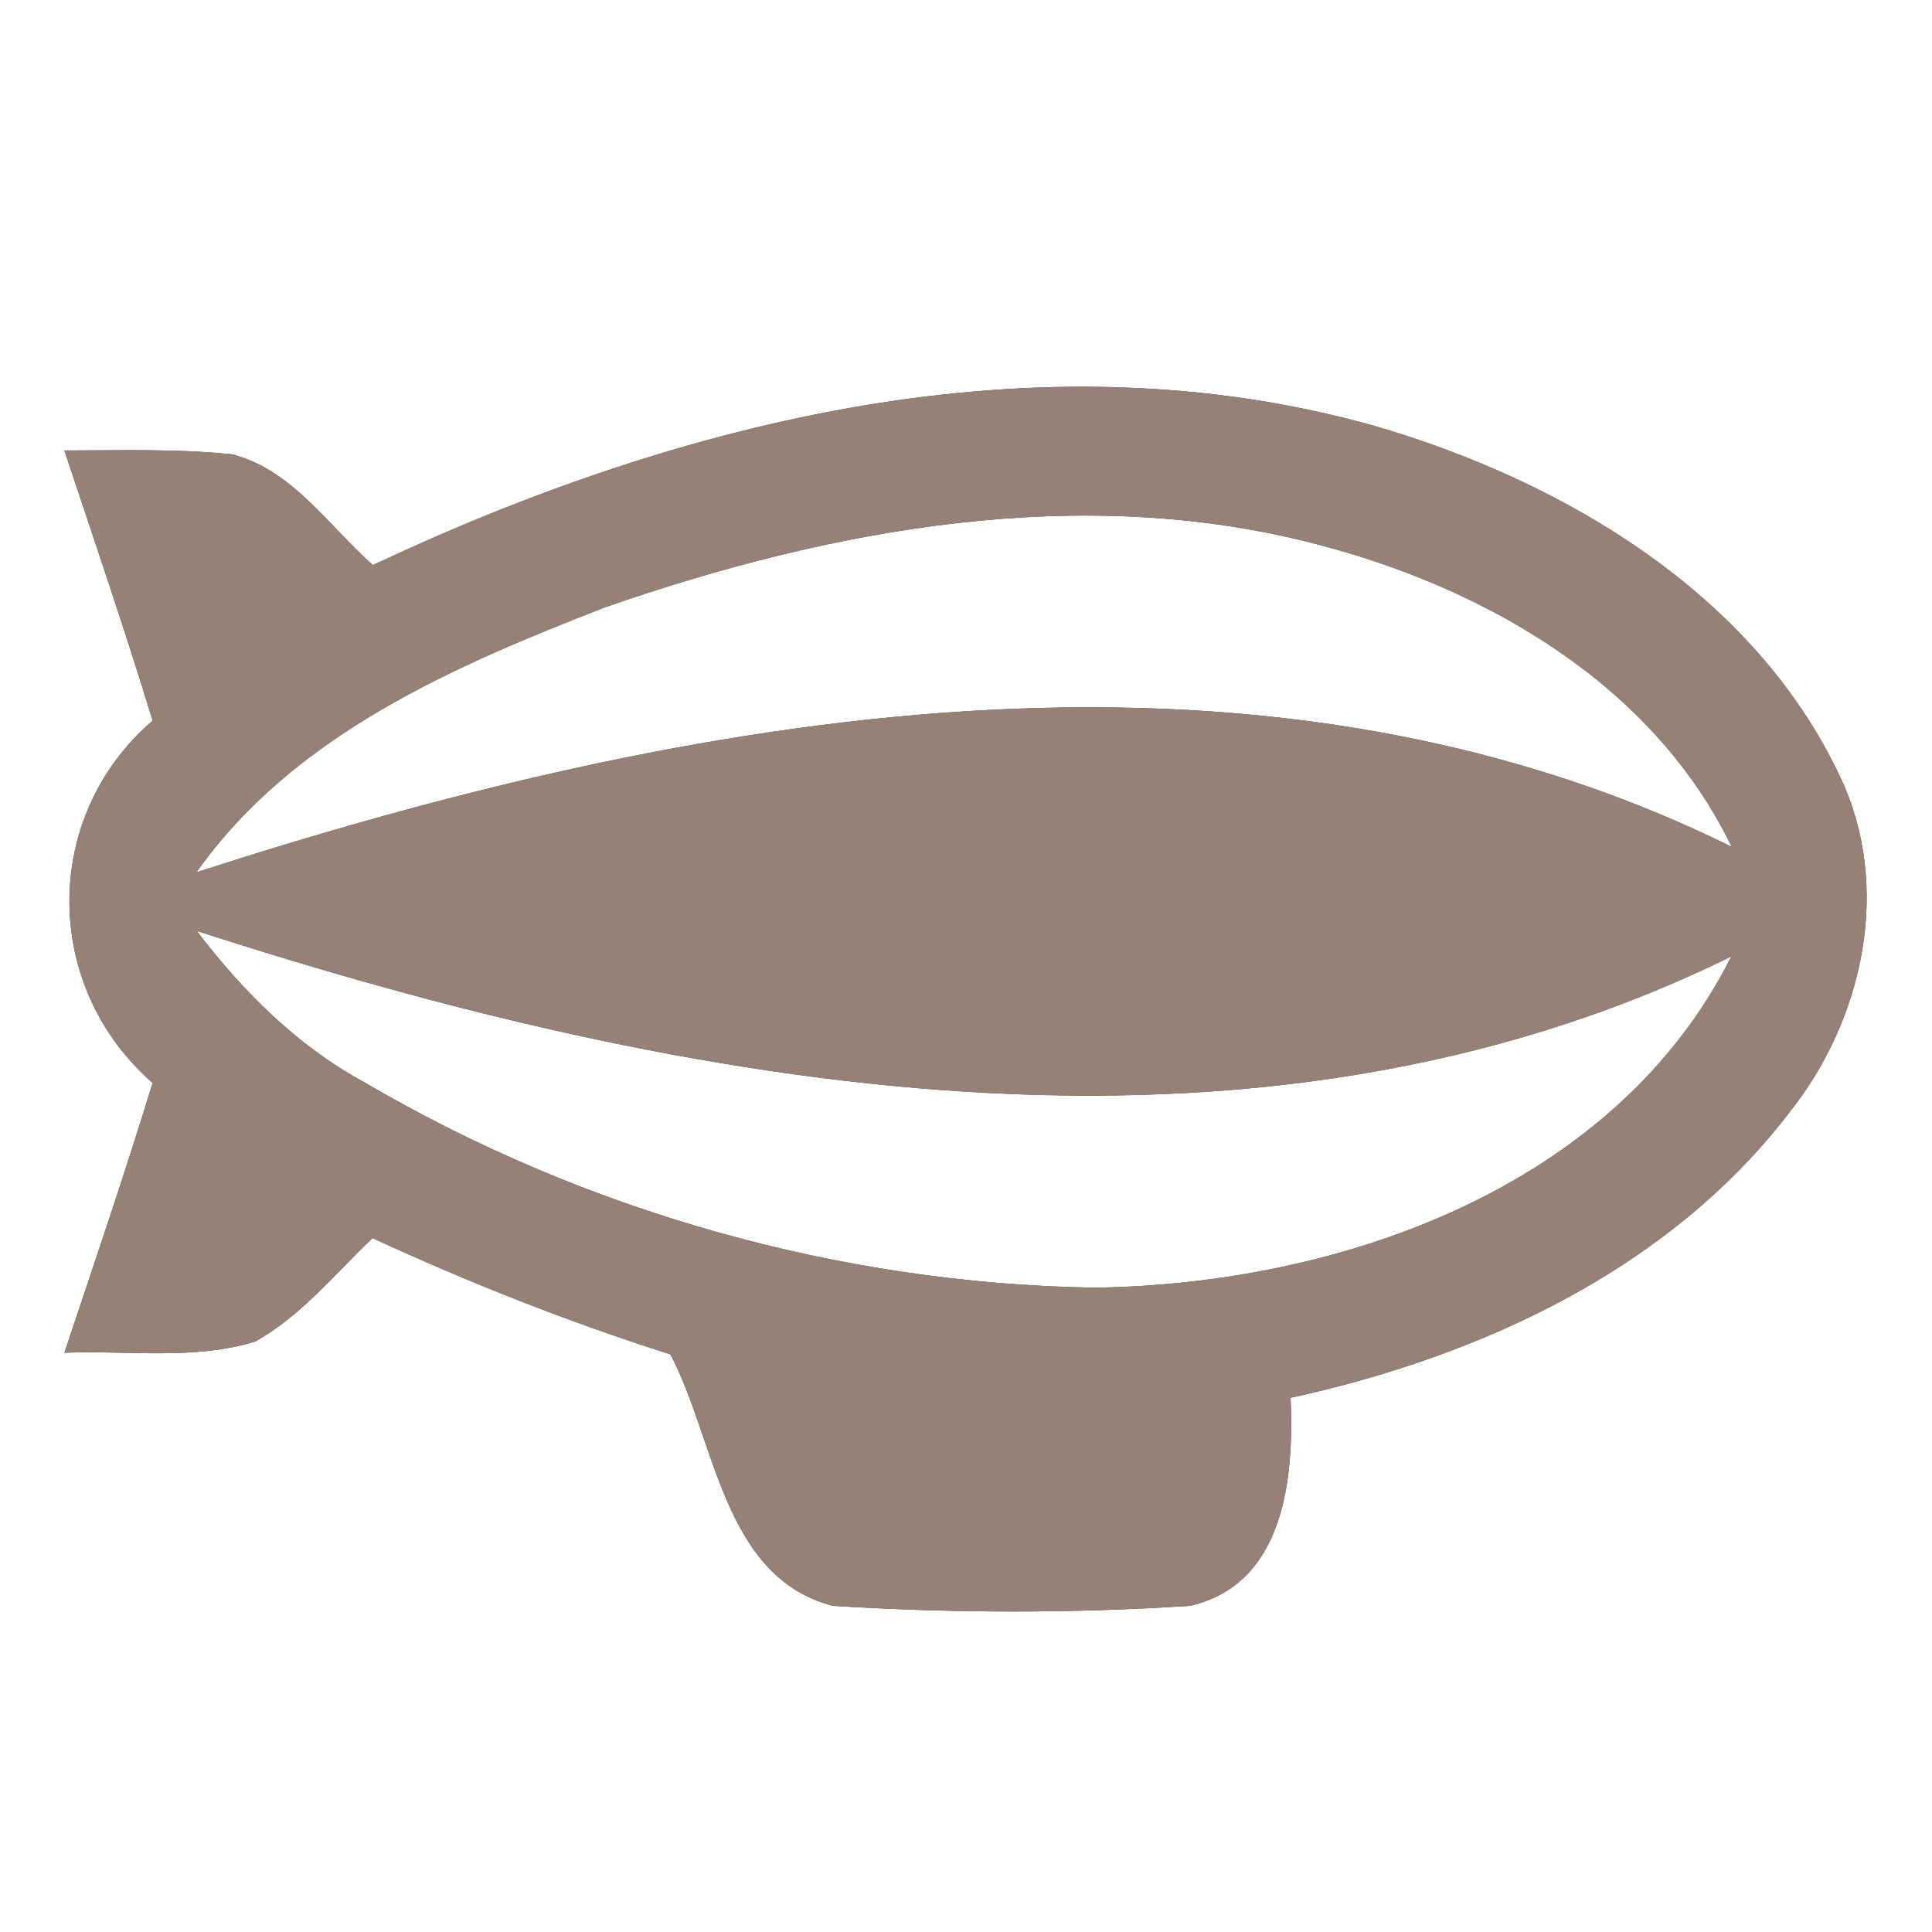 <?xml version="1.0" encoding="UTF-8" ?>
<!DOCTYPE svg PUBLIC "-//W3C//DTD SVG 1.1//EN" "http://www.w3.org/Graphics/SVG/1.1/DTD/svg11.dtd">
<svg width="60pt" height="60pt" viewBox="0 0 60 60" version="1.1" xmlns="http://www.w3.org/2000/svg">
<rect x="0" y="0" width="60" height="60" fill="#333333" stroke="none"/>
<g id="#ffffffff">
<path fill="#ffffff" opacity="1.00" d=" M 0.00 0.00 L 60.00 0.00 L 60.00 60.00 L 0.00 60.00 L 0.00 0.00 M 11.58 17.55 C 10.20 16.33 9.08 14.59 7.21 14.11 C 5.47 13.93 3.73 13.99 2.00 13.99 C 2.93 16.78 3.88 19.56 4.74 22.38 C 1.28 25.36 1.31 30.64 4.74 33.63 C 3.88 36.44 2.93 39.23 2.00 42.01 C 3.97 41.93 6.02 42.25 7.93 41.66 C 9.36 40.86 10.40 39.56 11.57 38.45 C 14.58 39.84 17.67 41.06 20.82 42.06 C 22.23 44.73 22.44 48.97 25.86 49.87 C 29.55 50.10 33.27 50.11 36.96 49.87 C 39.90 49.19 40.19 45.89 40.08 43.41 C 45.95 42.13 51.82 39.44 55.56 34.56 C 57.87 31.67 58.78 27.52 57.13 24.09 C 54.44 18.41 48.56 14.95 42.73 13.24 C 32.27 10.28 21.16 13.04 11.58 17.55 Z" />
<path fill="#ffffff" opacity="1.00" d=" M 18.79 18.86 C 25.81 16.42 33.56 14.98 40.89 16.90 C 46.14 18.26 51.34 21.25 53.78 26.30 C 38.83 18.92 21.29 22.18 6.10 27.09 C 9.11 22.83 14.08 20.69 18.79 18.86 Z" />
<path fill="#ffffff" opacity="1.00" d=" M 6.11 28.91 C 21.29 33.82 38.83 37.06 53.77 29.70 C 50.16 36.90 41.59 39.89 33.98 39.99 C 26.06 39.86 18.15 37.62 11.31 33.61 C 9.23 32.48 7.53 30.78 6.11 28.91 Z" />
</g>
<g id="#000000ff">
<path fill="#968176" opacity="1.00" d=" M 11.58 17.55 C 21.16 13.04 32.27 10.28 42.73 13.24 C 48.56 14.95 54.44 18.41 57.13 24.09 C 58.78 27.52 57.87 31.67 55.56 34.56 C 51.82 39.44 45.95 42.13 40.08 43.41 C 40.19 45.89 39.90 49.19 36.96 49.87 C 33.27 50.11 29.55 50.10 25.86 49.87 C 22.44 48.97 22.23 44.73 20.82 42.06 C 17.67 41.06 14.58 39.84 11.57 38.45 C 10.40 39.56 9.36 40.86 7.93 41.66 C 6.02 42.25 3.97 41.93 2.00 42.01 C 2.93 39.23 3.88 36.44 4.74 33.63 C 1.31 30.64 1.28 25.36 4.74 22.38 C 3.88 19.56 2.93 16.78 2.00 13.99 C 3.73 13.99 5.47 13.93 7.21 14.11 C 9.08 14.59 10.20 16.33 11.58 17.55 M 18.79 18.86 C 14.08 20.69 9.11 22.83 6.10 27.09 C 21.29 22.18 38.83 18.92 53.78 26.30 C 51.34 21.25 46.14 18.26 40.89 16.90 C 33.56 14.98 25.81 16.42 18.79 18.86 M 6.11 28.91 C 7.53 30.78 9.23 32.48 11.31 33.61 C 18.15 37.62 26.06 39.86 33.98 39.99 C 41.59 39.89 50.16 36.90 53.77 29.70 C 38.83 37.06 21.29 33.82 6.11 28.91 Z" />
</g>
</svg>
